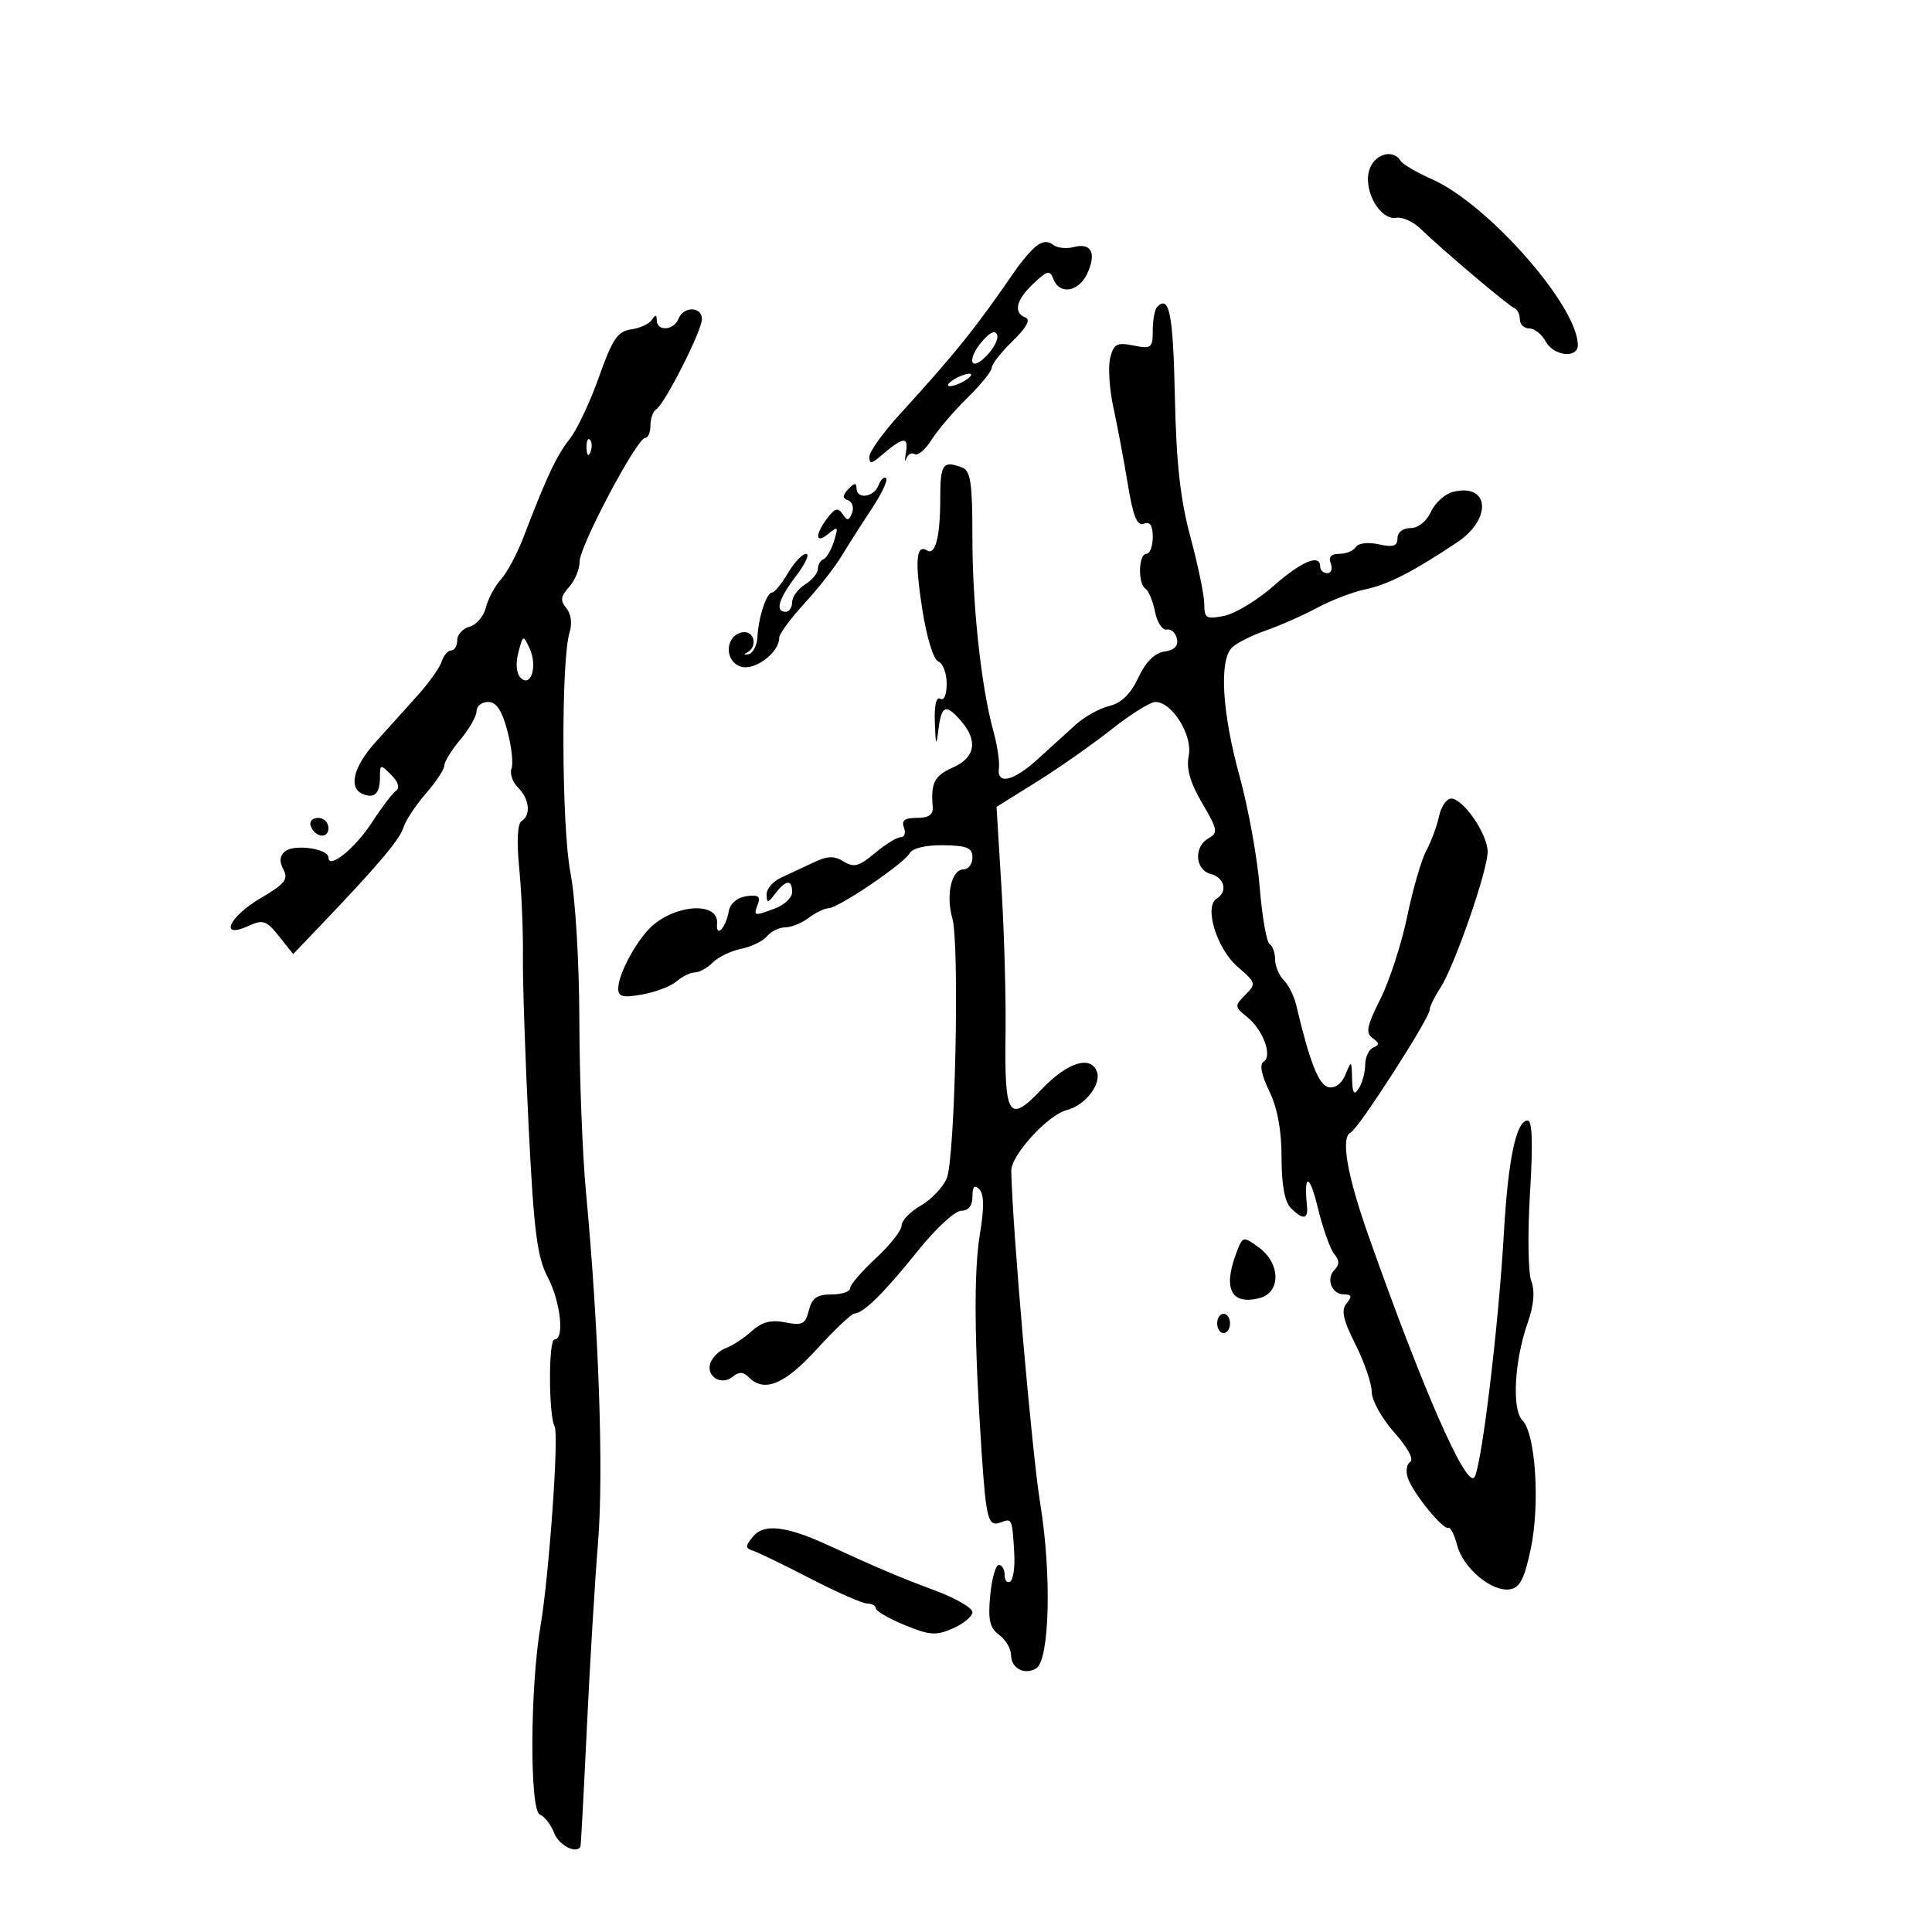 <svg xmlns="http://www.w3.org/2000/svg" width="300" height="300" viewBox="0 0 300 300" version="1.1">
	<path d="M 212.563 26.606 C 211.760 29.805, 214.375 34.232, 216.822 33.817 C 217.760 33.658, 219.449 34.422, 220.574 35.514 C 223.959 38.801, 234.216 47.476, 235.139 47.833 C 235.613 48.017, 236 48.804, 236 49.583 C 236 50.362, 236.659 51, 237.465 51 C 238.270 51, 239.411 51.900, 240 53 C 241.221 55.282, 245 55.722, 245 53.582 C 245 47.529, 231.070 31.688, 222.358 27.834 C 220.007 26.794, 217.813 25.506, 217.482 24.972 C 216.255 22.985, 213.218 23.994, 212.563 26.606 M 160.848 38.267 C 160.030 38.945, 158.589 40.625, 157.647 42 C 151.591 50.836, 148.337 54.890, 139.750 64.293 C 137.137 67.153, 135 70.127, 135 70.902 C 135 72.077, 135.290 72.061, 136.750 70.807 C 140.205 67.840, 141.104 67.694, 140.686 70.166 C 140.469 71.450, 140.485 71.932, 140.721 71.238 C 140.958 70.544, 141.548 70.220, 142.032 70.520 C 142.516 70.819, 143.700 69.812, 144.663 68.282 C 145.625 66.752, 148.120 63.831, 150.207 61.790 C 152.293 59.750, 154 57.635, 154 57.091 C 154 56.547, 155.463 54.684, 157.250 52.951 C 159.368 50.898, 160.065 49.632, 159.250 49.317 C 157.305 48.565, 157.767 46.567, 160.474 44.025 C 162.649 41.981, 163.024 41.899, 163.581 43.350 C 164.540 45.850, 167.531 45.325, 168.852 42.425 C 170.299 39.250, 169.446 37.650, 166.689 38.371 C 165.542 38.671, 164.094 38.493, 163.470 37.975 C 162.745 37.373, 161.799 37.479, 160.848 38.267 M 179.688 47.646 C 179.309 48.024, 179 49.665, 179 51.292 C 179 54.043, 178.791 54.208, 176.012 53.652 C 173.423 53.135, 172.940 53.392, 172.390 55.581 C 172.042 56.971, 172.267 60.446, 172.891 63.304 C 173.516 66.162, 174.520 71.504, 175.123 75.176 C 175.946 80.185, 176.567 81.720, 177.610 81.319 C 178.578 80.948, 179 81.578, 179 83.393 C 179 84.827, 178.550 86, 178 86 C 176.773 86, 176.662 90.673, 177.871 91.420 C 178.350 91.716, 179.014 93.321, 179.347 94.987 C 179.681 96.653, 180.499 97.900, 181.167 97.758 C 181.835 97.616, 182.547 98.253, 182.749 99.173 C 182.997 100.299, 182.364 100.953, 180.812 101.173 C 179.293 101.388, 177.910 102.772, 176.755 105.231 C 175.559 107.776, 174.128 109.171, 172.251 109.621 C 170.738 109.984, 168.375 111.304, 167 112.555 C 165.625 113.805, 162.971 116.217, 161.102 117.914 C 157.324 121.344, 154.749 121.919, 155.113 119.250 C 155.245 118.287, 154.854 115.700, 154.245 113.500 C 152.360 106.692, 150.986 93.961, 150.993 83.357 C 150.999 75.026, 150.717 73.106, 149.418 72.607 C 146.407 71.451, 146 72.024, 146 77.418 C 146 83.327, 145.255 86.276, 143.964 85.478 C 142.257 84.423, 142.034 87.045, 143.195 94.513 C 143.886 98.962, 144.942 102.424, 145.696 102.714 C 146.413 102.989, 147 104.542, 147 106.166 C 147 107.879, 146.580 108.859, 146 108.500 C 145.384 108.119, 145.061 109.537, 145.160 112.191 C 145.297 115.872, 145.379 116.027, 145.723 113.250 C 146.191 109.479, 146.898 109.233, 149.278 112.011 C 151.883 115.054, 151.420 117.647, 148 119.160 C 145.097 120.445, 144.520 121.554, 144.830 125.250 C 144.935 126.505, 144.242 127, 142.381 127 C 140.485 127, 139.941 127.404, 140.362 128.500 C 140.678 129.325, 140.454 130, 139.863 130 C 139.272 130, 137.464 131.115, 135.845 132.477 C 133.395 134.538, 132.583 134.756, 131.012 133.775 C 129.541 132.857, 128.501 132.891, 126.312 133.932 C 124.765 134.666, 122.487 135.733, 121.250 136.303 C 120.013 136.872, 119.014 138.049, 119.032 138.919 C 119.059 140.279, 119.249 140.256, 120.392 138.750 C 122.028 136.595, 123 136.511, 123 138.525 C 123 139.363, 121.846 140.488, 120.435 141.025 C 117.074 142.303, 116.957 142.277, 117.672 140.412 C 118.141 139.190, 117.734 138.902, 115.901 139.162 C 114.463 139.366, 113.379 140.292, 113.163 141.500 C 112.694 144.126, 111.141 145.743, 111.343 143.395 C 111.627 140.099, 105.246 140.307, 101.332 143.723 C 98.949 145.803, 96 151.208, 96 153.496 C 96 154.792, 96.703 154.965, 99.750 154.419 C 101.813 154.049, 104.210 153.129, 105.079 152.373 C 105.947 151.618, 107.217 151, 107.900 151 C 108.584 151, 109.840 150.303, 110.692 149.451 C 111.544 148.599, 113.527 147.645, 115.098 147.330 C 116.669 147.016, 118.470 146.138, 119.100 145.379 C 119.730 144.621, 121.004 144, 121.931 144 C 122.859 144, 124.491 143.339, 125.559 142.532 C 126.626 141.724, 128.017 141.049, 128.650 141.032 C 130.206 140.989, 140.313 134.143, 141.249 132.497 C 141.705 131.696, 143.760 131.207, 146.499 131.249 C 150.180 131.304, 151 131.652, 151 133.158 C 151 134.171, 150.374 135, 149.608 135 C 147.752 135, 146.845 138.971, 147.877 142.585 C 149.025 146.601, 148.313 179.832, 147.013 182.961 C 146.433 184.357, 144.618 186.267, 142.979 187.203 C 141.341 188.140, 140 189.531, 140 190.293 C 140 191.055, 138.200 193.344, 136 195.380 C 133.800 197.415, 132 199.512, 132 200.040 C 132 200.568, 130.699 201, 129.108 201 C 126.867 201, 126.077 201.556, 125.596 203.473 C 125.059 205.614, 124.569 205.864, 121.945 205.339 C 119.721 204.894, 118.325 205.262, 116.707 206.717 C 115.493 207.809, 113.702 208.984, 112.727 209.328 C 111.752 209.673, 110.674 210.685, 110.332 211.578 C 109.531 213.664, 111.994 215.250, 113.759 213.785 C 114.727 212.982, 115.397 212.997, 116.242 213.842 C 118.684 216.284, 121.791 215.009, 126.826 209.500 C 129.591 206.475, 132.223 203.985, 132.676 203.967 C 134.098 203.909, 137.324 200.720, 142.500 194.254 C 145.250 190.818, 148.287 188.006, 149.250 188.004 C 150.385 188.001, 151 187.227, 151 185.800 C 151 184.240, 151.311 183.911, 152.068 184.668 C 152.807 185.407, 152.836 187.546, 152.160 191.618 C 151.189 197.471, 151.275 208.339, 152.427 225.500 C 153.140 236.116, 153.430 237.156, 155.462 236.376 C 157.149 235.729, 157.183 235.812, 157.497 241.280 C 157.616 243.358, 157.328 245.297, 156.857 245.589 C 156.386 245.880, 156 245.416, 156 244.559 C 156 243.702, 155.595 243, 155.101 243 C 154.606 243, 154.001 245.137, 153.756 247.750 C 153.399 251.543, 153.681 252.776, 155.155 253.872 C 156.170 254.627, 157 256.041, 157 257.015 C 157 259.057, 159.116 260.164, 160.906 259.058 C 162.988 257.771, 163.314 244.409, 161.529 233.500 C 160.239 225.615, 157.187 190.526, 157.031 181.785 C 156.988 179.385, 162.731 173.106, 165.635 172.377 C 168.482 171.662, 171.071 168.349, 170.318 166.385 C 169.330 163.812, 165.712 164.978, 161.745 169.147 C 156.636 174.518, 155.959 173.473, 156.142 160.500 C 156.219 155, 155.935 144.828, 155.512 137.896 L 154.741 125.291 160.986 121.396 C 164.421 119.253, 169.648 115.588, 172.601 113.250 C 175.555 110.912, 178.620 109, 179.413 109 C 182.001 109, 185.216 114.171, 184.586 117.320 C 184.180 119.349, 184.781 121.477, 186.672 124.704 C 189.073 128.800, 189.168 129.326, 187.664 130.168 C 185.333 131.472, 185.551 135.070, 188 135.710 C 190.159 136.275, 190.677 138.464, 188.910 139.556 C 186.931 140.779, 188.945 147.323, 192.155 150.099 C 195.036 152.590, 195.087 152.770, 193.380 154.477 C 191.673 156.184, 191.685 156.326, 193.671 157.935 C 196.156 159.947, 197.628 163.994, 196.198 164.878 C 195.554 165.276, 195.881 166.944, 197.091 169.432 C 198.361 172.044, 199 175.495, 199 179.750 C 199 183.957, 199.488 186.631, 200.429 187.571 C 202.336 189.478, 203.164 189.373, 202.948 187.250 C 202.429 182.148, 203.346 182.239, 204.598 187.415 C 205.385 190.668, 206.543 193.949, 207.172 194.707 C 207.990 195.693, 208.008 196.392, 207.236 197.164 C 205.834 198.566, 206.782 201, 208.729 201 C 209.903 201, 209.987 201.311, 209.102 202.377 C 208.221 203.438, 208.538 204.906, 210.480 208.772 C 211.866 211.532, 213 214.850, 213.001 216.145 C 213.001 217.440, 214.579 220.272, 216.506 222.438 C 218.584 224.772, 219.588 226.637, 218.971 227.018 C 218.400 227.371, 218.249 228.524, 218.636 229.580 C 219.522 231.995, 224.088 237.586, 224.896 237.245 C 225.228 237.105, 225.843 238.314, 226.262 239.932 C 227.179 243.471, 231.606 247.202, 234.404 246.794 C 236.001 246.562, 236.693 245.238, 237.696 240.500 C 239.159 233.589, 238.443 222.586, 236.398 220.541 C 234.737 218.880, 235.149 211.279, 237.217 205.405 C 238.184 202.660, 238.367 200.521, 237.772 198.913 C 237.284 197.595, 237.197 191.450, 237.579 185.258 C 238.052 177.569, 237.936 174, 237.213 174 C 235.437 174, 234.179 179.960, 233.520 191.500 C 232.687 206.097, 229.993 228.266, 228.911 229.426 C 227.553 230.883, 220.828 215.487, 212.446 191.733 C 209.141 182.365, 208.153 176.543, 209.750 175.833 C 210.927 175.310, 222 158.099, 222 156.793 C 222 156.318, 222.741 154.799, 223.646 153.418 C 225.832 150.081, 231 135.212, 231 132.258 C 231 129.524, 227.208 124, 225.331 124 C 224.620 124, 223.775 125.237, 223.453 126.750 C 223.132 128.262, 222.243 130.661, 221.478 132.080 C 220.713 133.499, 219.375 138.111, 218.504 142.327 C 217.633 146.544, 215.762 152.300, 214.347 155.118 C 212.240 159.313, 212.020 160.415, 213.137 161.197 C 214.195 161.938, 214.220 162.266, 213.250 162.659 C 212.563 162.938, 211.993 164.142, 211.985 165.333 C 211.976 166.525, 211.533 168.175, 211 169 C 210.252 170.158, 210.013 169.816, 209.952 167.500 C 209.877 164.632, 209.832 164.603, 208.941 166.824 C 208.377 168.231, 207.342 169.020, 206.320 168.823 C 204.778 168.526, 203.383 164.992, 201.264 156.018 C 200.942 154.652, 200.075 152.933, 199.339 152.196 C 198.603 151.460, 198 150.016, 198 148.988 C 198 147.959, 197.613 146.879, 197.140 146.586 C 196.667 146.294, 195.976 142.316, 195.605 137.746 C 195.235 133.176, 193.822 125.404, 192.466 120.476 C 189.763 110.653, 189.284 102.573, 191.287 100.570 C 191.994 99.863, 194.357 98.666, 196.537 97.912 C 198.717 97.157, 202.300 95.573, 204.500 94.392 C 206.700 93.211, 210.075 91.916, 212 91.515 C 215.521 90.780, 219.321 88.836, 226.250 84.224 C 231.743 80.568, 231.288 74.958, 225.615 76.382 C 224.365 76.695, 222.825 78.088, 222.193 79.476 C 221.515 80.963, 220.212 82, 219.021 82 C 217.846 82, 217 82.661, 217 83.579 C 217 84.803, 216.345 85.015, 214.095 84.521 C 212.429 84.155, 210.911 84.334, 210.536 84.941 C 210.176 85.524, 209.023 86, 207.972 86 C 206.686 86, 206.251 86.489, 206.638 87.500 C 206.955 88.325, 206.716 89, 206.107 89 C 205.498 89, 205 88.550, 205 88 C 205 85.942, 202.139 87.125, 197.729 91.007 C 195.225 93.211, 191.787 95.293, 190.088 95.632 C 187.313 96.187, 187 96.003, 187 93.813 C 187 92.473, 186.038 87.804, 184.862 83.438 C 183.272 77.532, 182.650 71.922, 182.431 61.523 C 182.162 48.716, 181.577 45.757, 179.688 47.646 M 105.362 49.500 C 104.666 51.312, 102.006 51.508, 101.985 49.750 C 101.974 48.841, 101.769 48.813, 101.235 49.649 C 100.831 50.281, 99.375 50.956, 98 51.149 C 95.900 51.444, 95.100 52.630, 93 58.555 C 91.625 62.435, 89.584 66.761, 88.463 68.169 C 86.442 70.709, 84.854 74.078, 81.333 83.304 C 80.325 85.946, 78.731 88.945, 77.790 89.968 C 76.850 90.992, 75.800 92.950, 75.456 94.320 C 75.112 95.690, 73.969 97.036, 72.915 97.312 C 71.862 97.587, 71 98.530, 71 99.406 C 71 100.283, 70.580 101, 70.067 101 C 69.554 101, 68.881 101.787, 68.570 102.750 C 68.259 103.713, 66.541 106.116, 64.752 108.092 C 62.964 110.068, 60.038 113.318, 58.250 115.315 C 54.820 119.148, 54.063 122.427, 56.402 123.324 C 58.203 124.015, 59 123.185, 59 120.619 C 59 118.669, 59.083 118.655, 60.750 120.322 C 61.844 121.416, 62.121 122.340, 61.491 122.786 C 60.935 123.179, 59.254 125.393, 57.755 127.707 C 55.143 131.737, 51 135.077, 51 133.152 C 51 131.780, 45.687 131.023, 44.271 132.194 C 43.421 132.896, 43.341 133.768, 44.009 135.017 C 44.817 136.526, 44.237 137.257, 40.488 139.454 C 35.534 142.358, 33.967 145.883, 38.562 143.790 C 40.852 142.746, 41.358 142.916, 43.327 145.385 L 45.530 148.148 49.658 143.824 C 58.740 134.313, 62.047 130.410, 62.644 128.500 C 62.988 127.400, 64.559 125.022, 66.135 123.215 C 67.711 121.409, 69 119.449, 69 118.860 C 69 118.271, 70.125 116.452, 71.500 114.818 C 72.875 113.184, 74 111.206, 74 110.423 C 74 109.640, 74.807 109, 75.793 109 C 77.070 109, 77.928 110.282, 78.777 113.458 C 79.433 115.909, 79.726 118.551, 79.427 119.329 C 79.129 120.106, 79.586 121.443, 80.442 122.300 C 82.220 124.077, 82.481 126.585, 80.984 127.510 C 80.350 127.902, 80.215 130.653, 80.625 134.819 C 80.986 138.494, 81.245 144.650, 81.199 148.500 C 81.153 152.350, 81.553 164.275, 82.089 175 C 82.896 191.179, 83.397 195.144, 85.031 198.281 C 87.061 202.179, 87.697 208, 86.092 208 C 85.152 208, 85.181 219.773, 86.125 221.515 C 86.811 222.781, 85.259 244.667, 83.928 252.500 C 82.297 262.100, 82.231 281.152, 83.827 281.764 C 84.556 282.044, 85.558 283.336, 86.052 284.636 C 86.768 286.519, 89.502 287.935, 90.133 286.750 C 90.206 286.613, 90.649 278.400, 91.116 268.500 C 91.584 258.600, 92.371 245.550, 92.864 239.500 C 93.754 228.598, 92.987 206.398, 90.981 185 C 90.440 179.225, 89.981 167.300, 89.962 158.500 C 89.942 149.365, 89.349 139.515, 88.581 135.543 C 87.190 128.351, 87.101 102.407, 88.453 98.149 C 88.873 96.824, 88.665 95.301, 87.945 94.433 C 86.969 93.257, 87.052 92.600, 88.362 91.153 C 89.263 90.157, 90 88.383, 90 87.211 C 90 84.810, 98.907 68, 100.179 68 C 100.631 68, 101 67.127, 101 66.059 C 101 64.991, 101.403 63.869, 101.896 63.564 C 103.218 62.747, 109 51.334, 109 49.541 C 109 47.561, 106.118 47.529, 105.362 49.500 M 152.724 52.752 C 150.137 55.611, 150.494 57.950, 153.118 55.326 C 154.283 54.161, 155.059 52.677, 154.842 52.027 C 154.585 51.256, 153.851 51.507, 152.724 52.752 M 148 59 C 147.175 59.533, 146.950 59.969, 147.500 59.969 C 148.050 59.969, 149.175 59.533, 150 59 C 150.825 58.467, 151.050 58.031, 150.500 58.031 C 149.950 58.031, 148.825 58.467, 148 59 M 91.079 69.583 C 91.127 70.748, 91.364 70.985, 91.683 70.188 C 91.972 69.466, 91.936 68.603, 91.604 68.271 C 91.272 67.939, 91.036 68.529, 91.079 69.583 M 136.417 75.357 C 135.691 77.247, 133 77.596, 133 75.800 C 133 74.933, 132.653 74.968, 131.750 75.925 C 130.795 76.937, 130.782 77.354, 131.694 77.690 C 132.350 77.931, 132.625 78.813, 132.305 79.648 C 131.830 80.885, 131.558 80.919, 130.842 79.834 C 130.141 78.772, 129.660 78.896, 128.481 80.441 C 126.494 83.045, 126.597 84.579, 128.644 82.880 C 130.117 81.658, 130.207 81.776, 129.512 84.008 C 129.085 85.379, 128.345 86.650, 127.868 86.833 C 127.391 87.017, 127 87.696, 127 88.343 C 127 88.990, 126.100 90.081, 125 90.768 C 123.900 91.455, 123 92.688, 123 93.508 C 123 94.329, 122.550 95, 122 95 C 120.306 95, 120.881 93.022, 123.619 89.433 C 125.059 87.545, 125.759 86, 125.175 86 C 124.591 86, 123.316 87.350, 122.341 89 C 121.366 90.650, 120.268 92, 119.901 92 C 119.035 92, 117.767 95.834, 117.617 98.908 C 117.553 100.233, 116.926 101.437, 116.225 101.583 C 115.524 101.730, 115.411 101.621, 115.975 101.342 C 117.737 100.468, 117.130 97.829, 115.250 98.187 C 112.590 98.694, 112.425 102.683, 115.029 103.509 C 117.202 104.199, 121 101.343, 121 99.019 C 121 98.434, 122.749 96.053, 124.887 93.728 C 127.025 91.402, 129.613 88.110, 130.637 86.411 C 131.662 84.712, 133.770 81.407, 135.322 79.067 C 136.874 76.726, 137.897 74.564, 137.596 74.262 C 137.294 73.961, 136.763 74.453, 136.417 75.357 M 80.487 101.323 C 80.040 103.025, 80.181 104.581, 80.840 105.240 C 82.449 106.849, 83.505 103.426, 82.241 100.695 C 81.247 98.545, 81.211 98.558, 80.487 101.323 M 48.229 128.188 C 48.847 130.042, 51 130.349, 51 128.583 C 51 127.712, 50.288 127, 49.417 127 C 48.546 127, 48.011 127.534, 48.229 128.188 M 191.995 194.514 C 189.865 200.115, 191.158 202.679, 195.557 201.575 C 198.922 200.730, 198.868 196.177, 195.463 193.699 C 193.020 191.921, 192.977 191.931, 191.995 194.514 M 189 205.500 C 189 206.325, 189.450 207, 190 207 C 190.550 207, 191 206.325, 191 205.500 C 191 204.675, 190.550 204, 190 204 C 189.450 204, 189 204.675, 189 205.500 M 116.944 238.576 C 115.682 240.105, 115.689 240.388, 117 240.825 C 117.825 241.100, 121.842 243.051, 125.926 245.162 C 130.010 247.273, 133.948 249, 134.676 249 C 135.404 249, 136.002 249.338, 136.004 249.750 C 136.006 250.162, 138.023 251.329, 140.486 252.342 C 144.387 253.946, 145.354 254.011, 147.982 252.848 C 149.642 252.113, 151 250.979, 151 250.328 C 151 249.677, 148.412 248.177, 145.250 246.996 C 139.607 244.888, 136.520 243.580, 128.476 239.888 C 122.071 236.947, 118.614 236.554, 116.944 238.576" stroke="none" fill="black" fill-rule="evenodd"/>
</svg>
